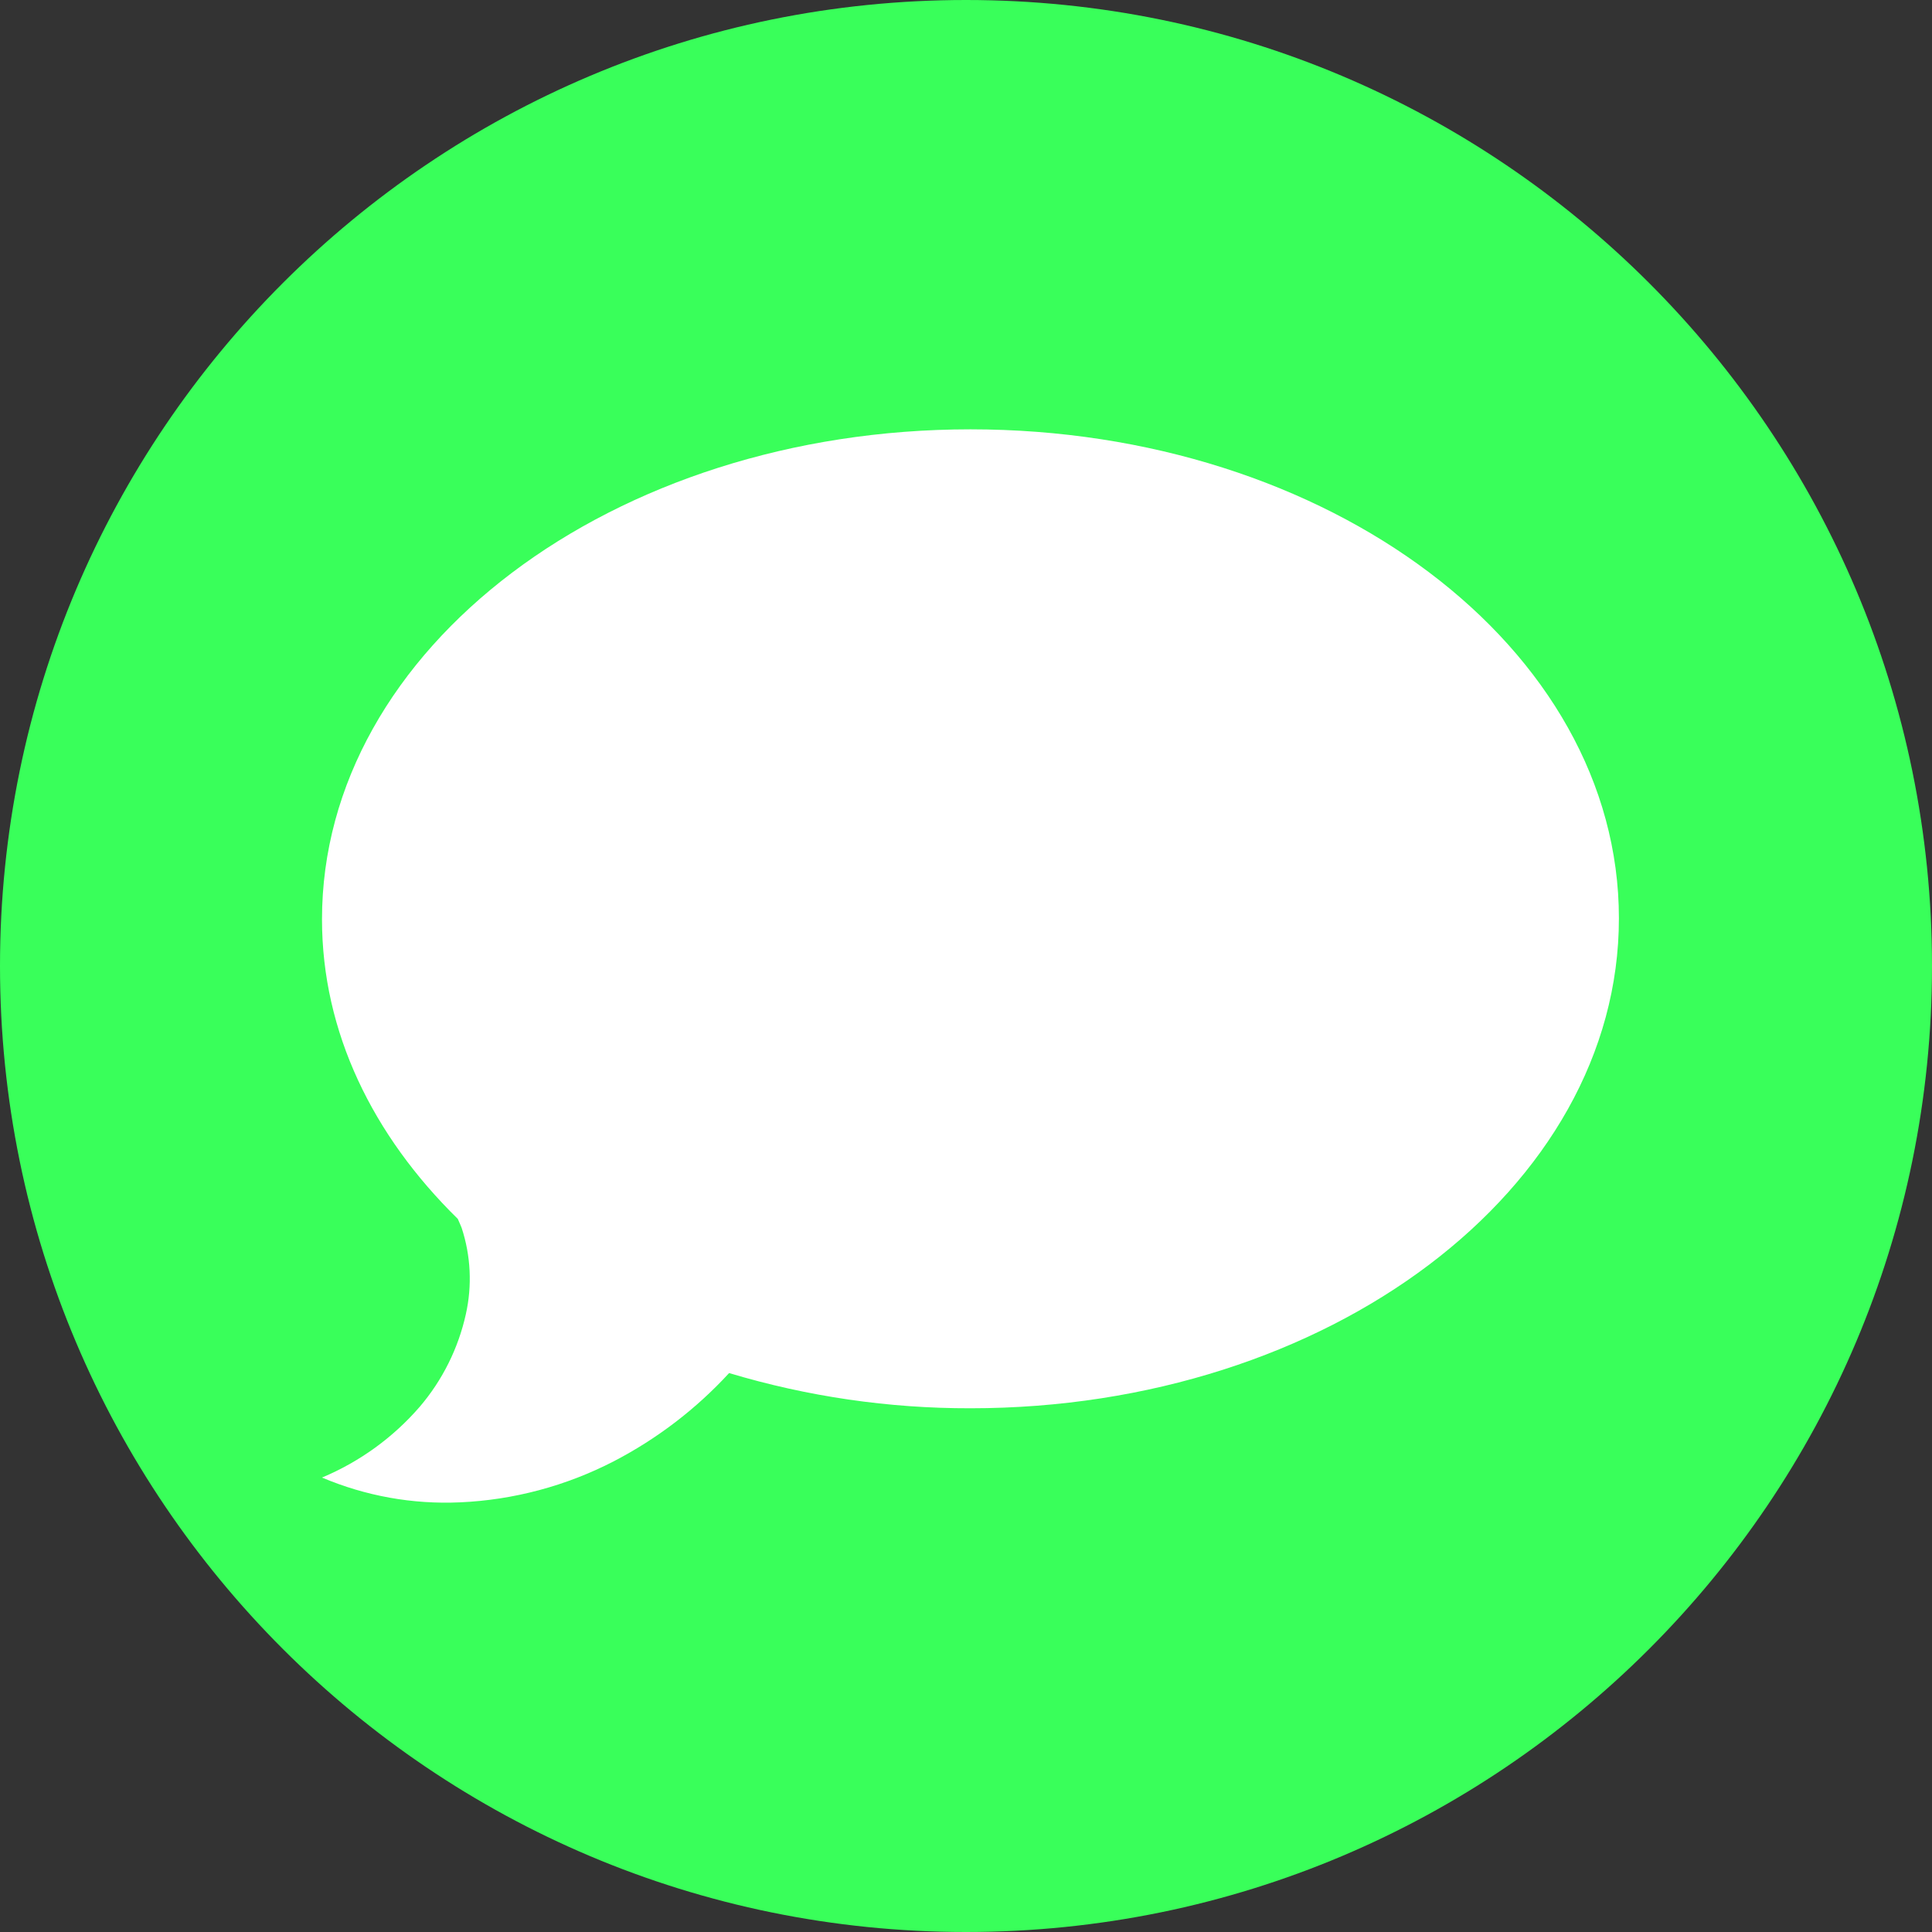<svg width="36" height="36" viewBox="0 0 36 36" fill="none" xmlns="http://www.w3.org/2000/svg">
<rect x="0" y="0" width="36" height="36" fill="#333333" stroke="none"/>
<path fill-rule="evenodd" clip-rule="evenodd" d="M18 36C27.941 36 36 27.941 36 18C36 8.059 27.941 0 18 0C8.059 0 0 8.059 0 18C0 27.941 8.059 36 18 36Z" fill="#39FF5A"/>
<path d="M18.083 8C11.411 8 6 12.084 6 17.13C6 19.232 6.945 21.157 8.53 22.712C8.554 22.769 8.58 22.82 8.602 22.879C8.773 23.399 8.8 23.956 8.68 24.49C8.539 25.125 8.245 25.716 7.823 26.211C7.326 26.786 6.702 27.238 6 27.532C6.811 27.876 7.689 28.034 8.57 27.994C9.57 27.95 10.548 27.688 11.437 27.229C12.244 26.81 12.971 26.254 13.586 25.585C15.045 26.023 16.56 26.244 18.083 26.241C24.756 26.241 30.166 22.156 30.166 17.111C30.166 12.065 24.756 8 18.083 8L18.083 8Z" fill="white"/>
</svg>
